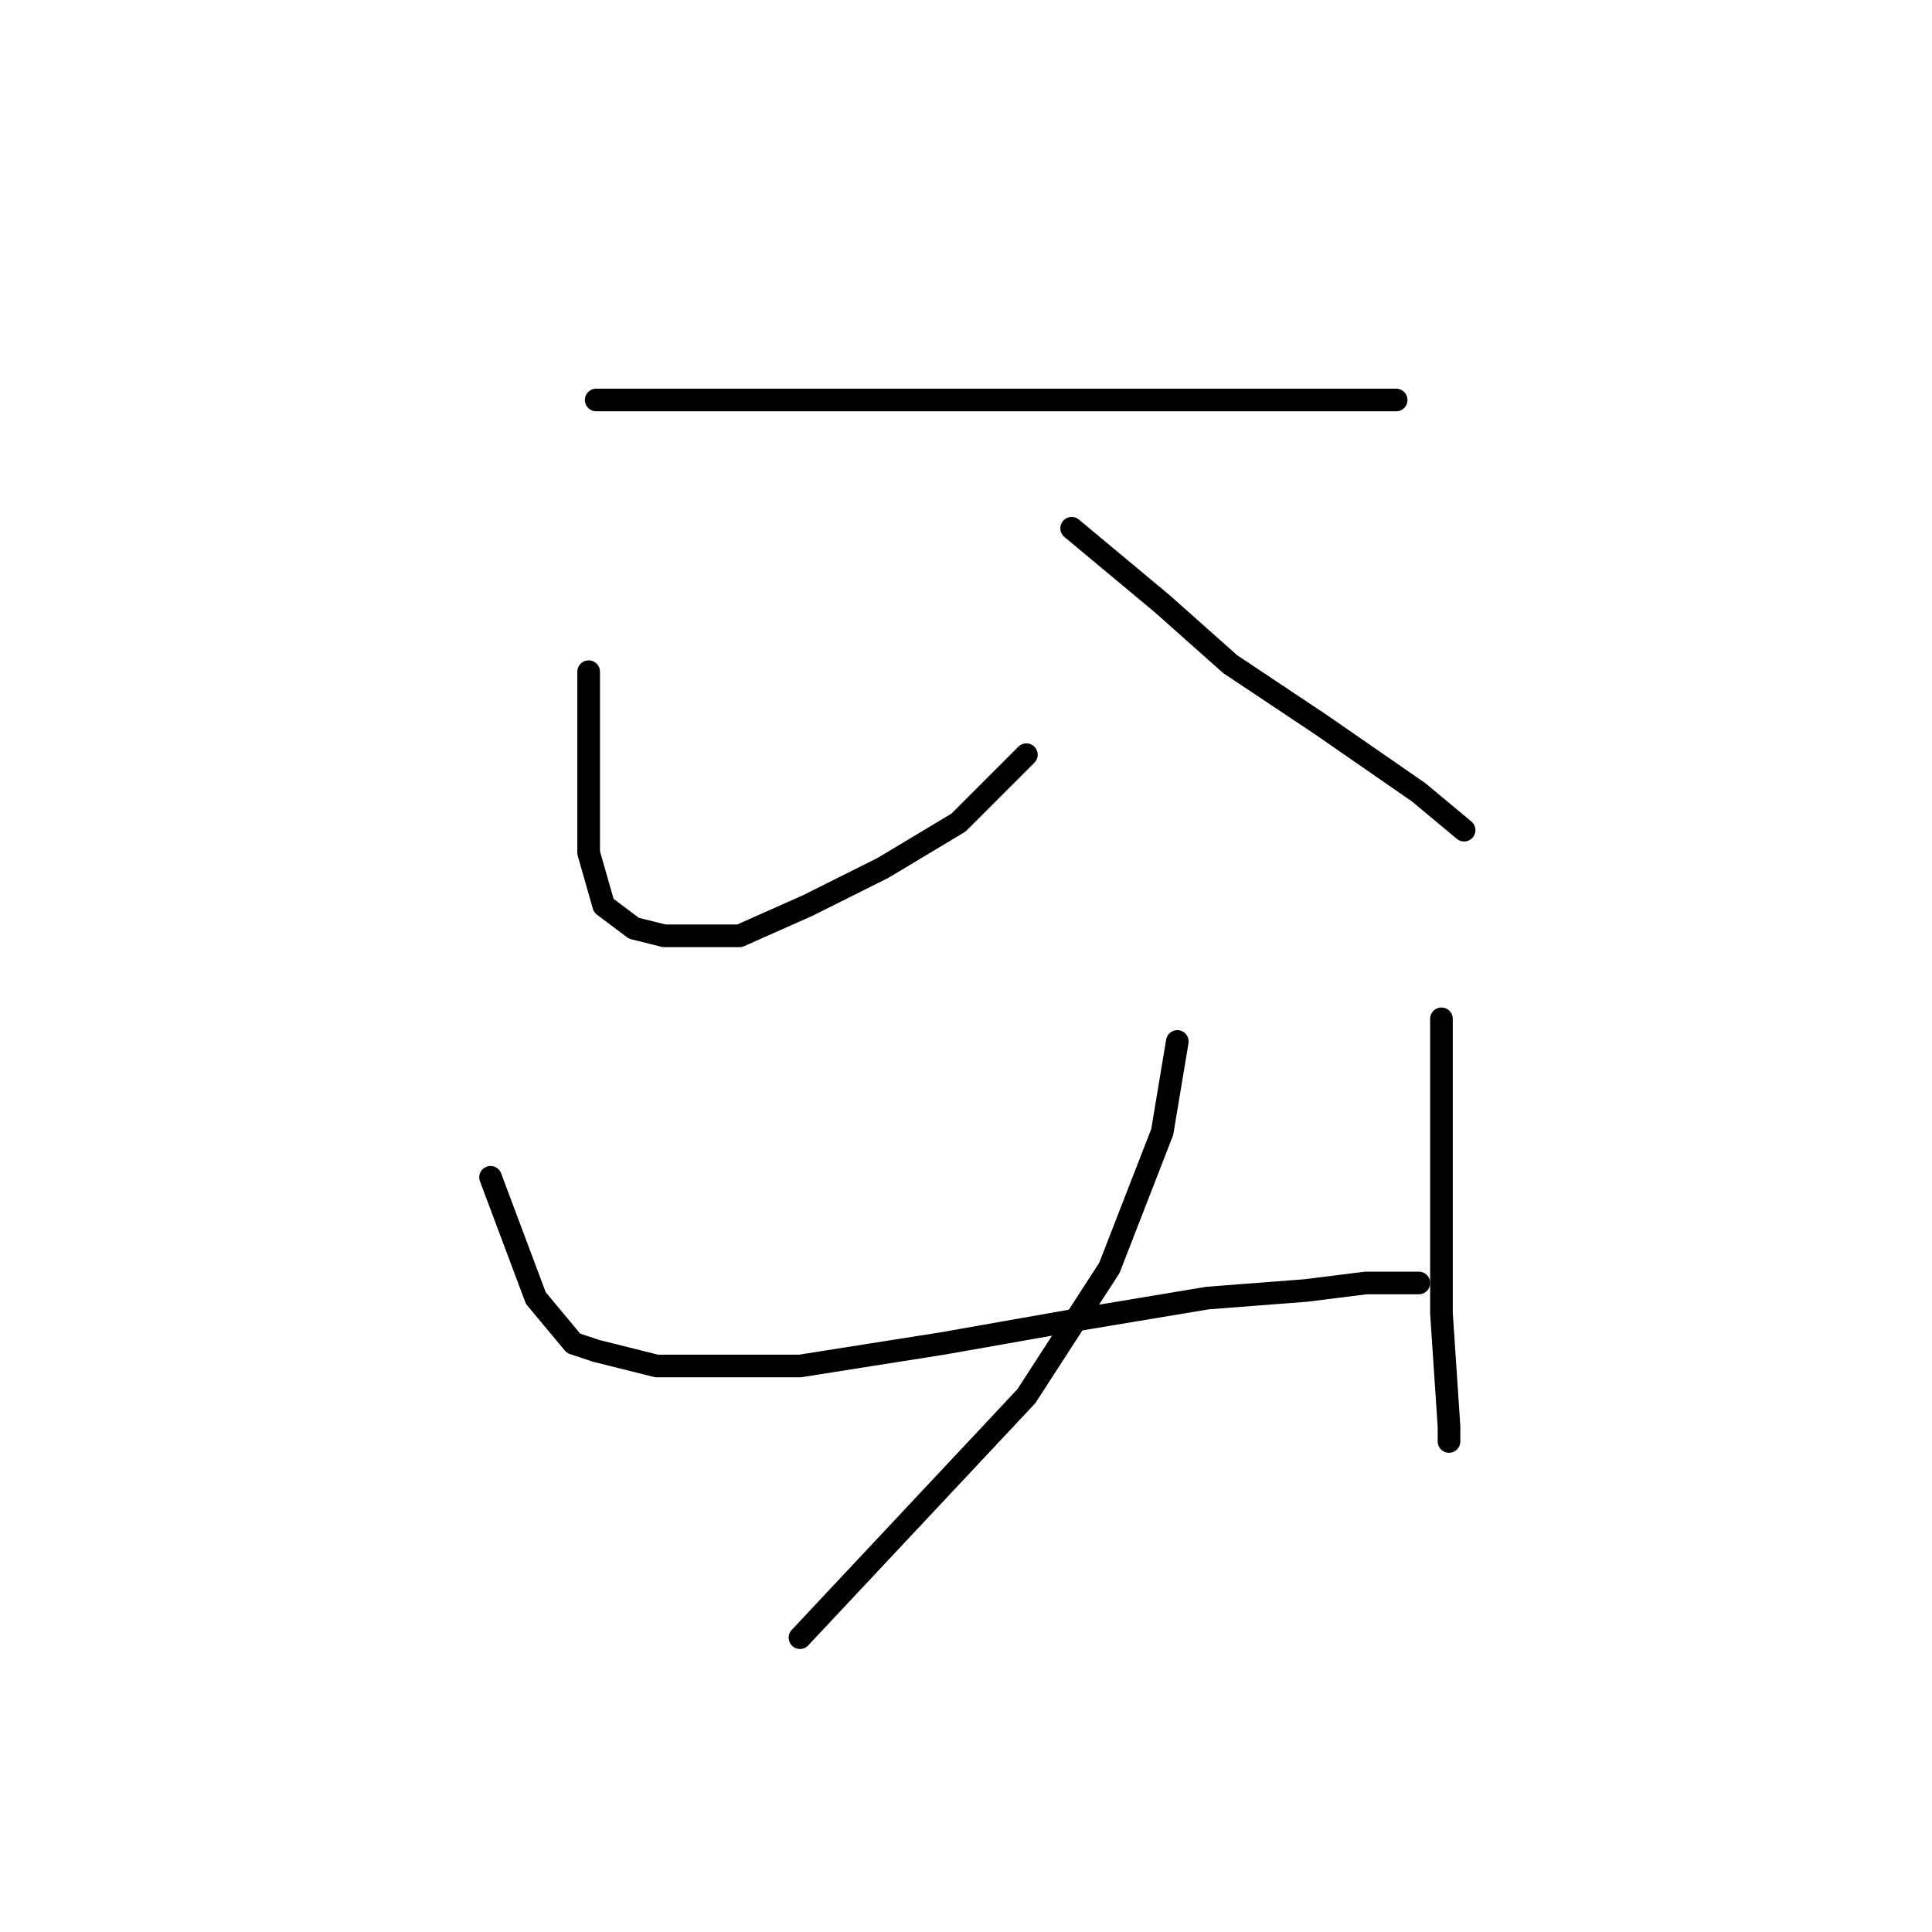 <?xml version="1.0" standalone="no"?>
    <svg width="256" height="256" xmlns="http://www.w3.org/2000/svg" version="1.1">
    <polyline stroke="black" stroke-width="3" stroke-linecap="round" fill="transparent" stroke-linejoin="round" points="79 53 82 53 85 53 90 53 102 53 119 53 129 53 148 53 164 53 177 53 184 53 185 53 185 53 " />
        <polyline stroke="black" stroke-width="3" stroke-linecap="round" fill="transparent" stroke-linejoin="round" points="78 89 78 94 78 99 78 104 78 113 80 120 84 123 88 124 92 124 98 124 107 120 117 115 127 109 136 100 136 100 " />
        <polyline stroke="black" stroke-width="3" stroke-linecap="round" fill="transparent" stroke-linejoin="round" points="142 70 148 75 154 80 163 88 175 96 188 105 194 110 194 110 " />
        <polyline stroke="black" stroke-width="3" stroke-linecap="round" fill="transparent" stroke-linejoin="round" points="65 156 68 164 71 172 76 178 79 179 87 181 92 181 106 181 125 178 142 175 160 172 173 171 181 170 186 170 188 170 188 170 " />
        <polyline stroke="black" stroke-width="3" stroke-linecap="round" fill="transparent" stroke-linejoin="round" points="191 135 191 142 191 149 191 157 191 174 192 189 192 191 192 191 " />
        <polyline stroke="black" stroke-width="3" stroke-linecap="round" fill="transparent" stroke-linejoin="round" points="156 138 155 144 154 150 147 168 136 185 121 201 106 217 106 217 " />
        </svg>